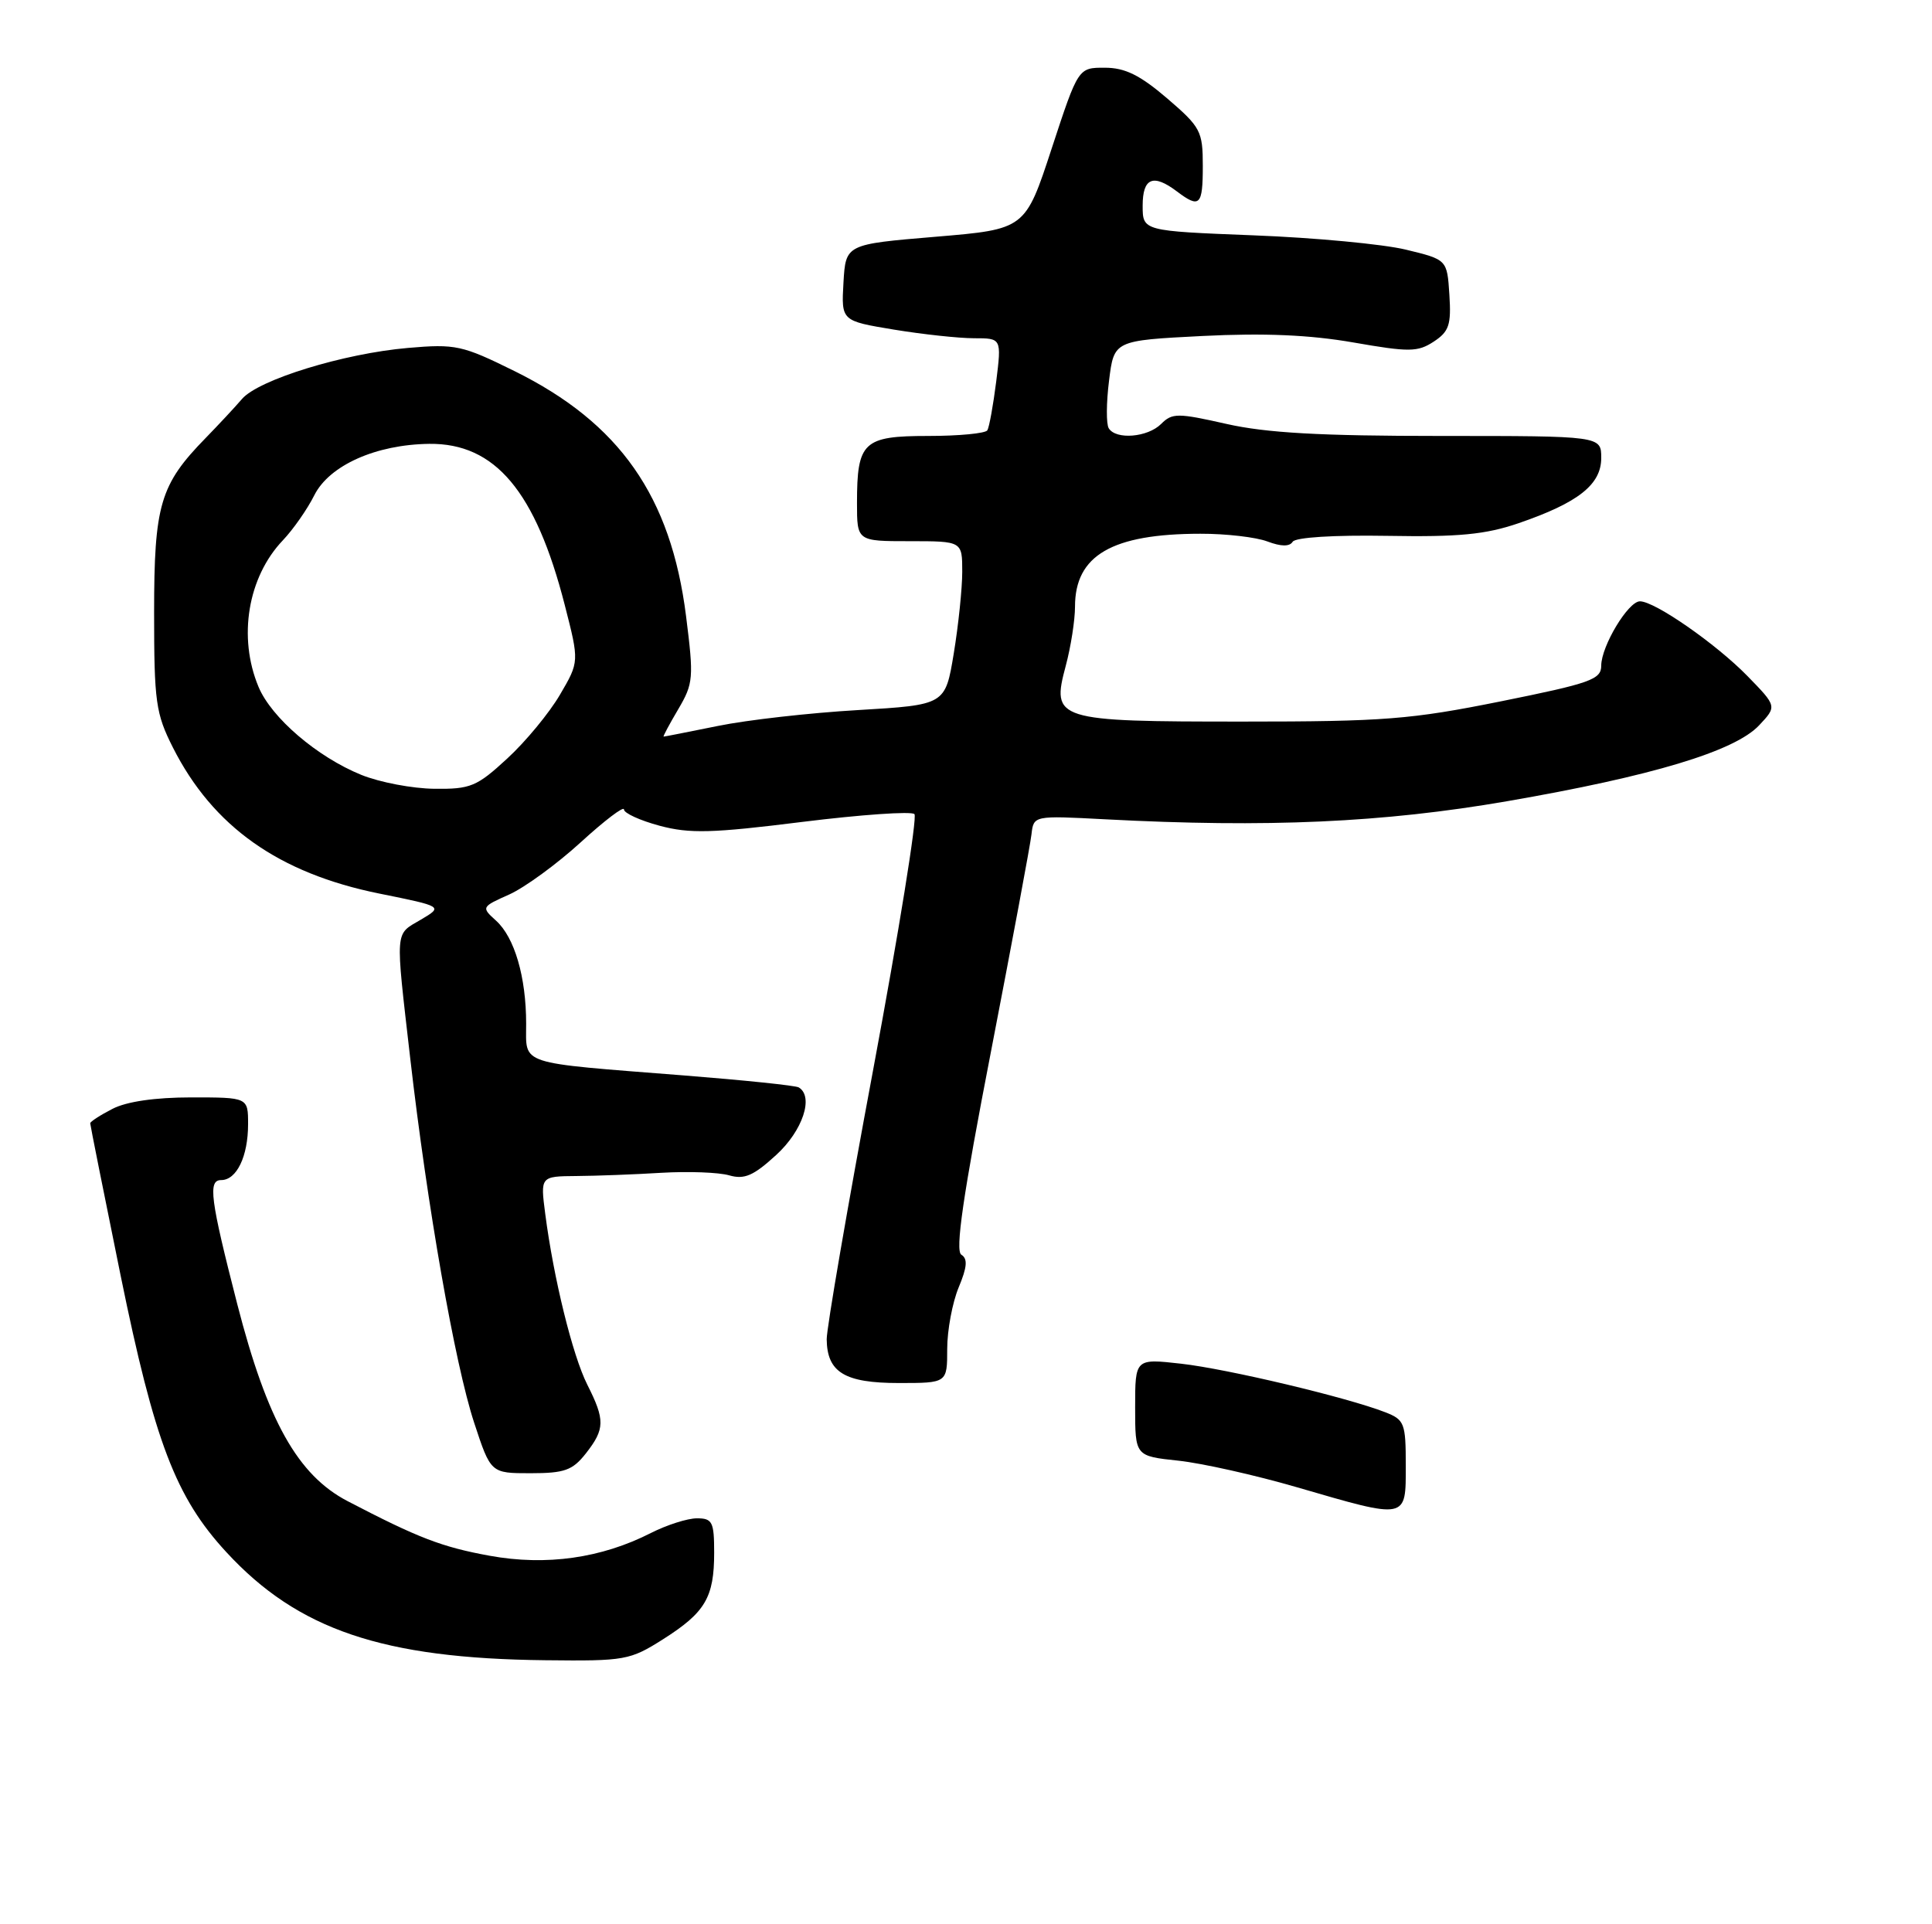 <?xml version="1.0" encoding="UTF-8" standalone="no"?>
<!DOCTYPE svg PUBLIC "-//W3C//DTD SVG 1.1//EN" "http://www.w3.org/Graphics/SVG/1.1/DTD/svg11.dtd" >
<svg xmlns="http://www.w3.org/2000/svg" xmlns:xlink="http://www.w3.org/1999/xlink" version="1.1" viewBox="0 0 257 256">
 <g >
 <path fill="currentColor"
d=" M 88.23 218.07 C 93.82 214.52 95.00 212.52 95.00 206.57 C 95.00 202.47 94.76 202.00 92.71 202.00 C 91.45 202.00 88.70 202.88 86.59 203.95 C 80.00 207.31 72.67 208.35 65.14 206.98 C 58.77 205.82 55.63 204.61 46.23 199.71 C 39.60 196.25 35.55 189.01 31.56 173.50 C 27.97 159.51 27.64 157.00 29.42 157.00 C 31.48 157.00 33.00 153.85 33.00 149.57 C 33.00 146.00 33.00 146.00 25.45 146.00 C 20.64 146.00 16.83 146.55 14.95 147.53 C 13.33 148.36 12.00 149.23 12.00 149.44 C 12.00 149.66 13.82 158.76 16.04 169.67 C 20.56 191.82 23.37 199.20 30.11 206.50 C 39.63 216.83 50.92 220.65 72.55 220.88 C 83.16 221.00 83.80 220.88 88.23 218.07 Z  M 187.00 194.98 C 187.00 189.33 186.83 188.88 184.25 187.88 C 179.19 185.91 163.31 182.13 157.12 181.43 C 151.00 180.74 151.00 180.74 151.00 187.23 C 151.00 193.72 151.00 193.72 156.75 194.33 C 159.91 194.67 167.00 196.26 172.50 197.86 C 187.28 202.16 187.00 202.22 187.00 194.98 Z  M 77.93 193.37 C 80.48 190.12 80.50 188.92 78.12 184.21 C 76.17 180.34 73.64 170.07 72.53 161.50 C 71.88 156.50 71.88 156.50 76.69 156.46 C 79.34 156.44 84.42 156.25 88.00 156.03 C 91.58 155.82 95.63 155.97 97.00 156.37 C 99.02 156.95 100.23 156.43 103.25 153.66 C 106.78 150.44 108.29 145.89 106.25 144.67 C 105.84 144.42 98.97 143.71 91.00 143.08 C 68.65 141.32 70.00 141.77 69.99 136.20 C 69.99 129.98 68.45 124.72 65.99 122.49 C 64.01 120.70 64.03 120.66 67.75 119.00 C 69.81 118.07 74.09 114.95 77.25 112.06 C 80.41 109.17 83.00 107.20 83.00 107.69 C 83.00 108.18 85.14 109.16 87.75 109.86 C 91.75 110.93 94.73 110.85 106.71 109.35 C 114.52 108.38 121.24 107.91 121.64 108.31 C 122.04 108.71 119.57 123.99 116.16 142.27 C 112.74 160.55 109.96 176.71 109.97 178.18 C 110.02 182.58 112.36 184.00 119.57 184.00 C 126.00 184.00 126.00 184.00 126.00 179.47 C 126.00 176.98 126.69 173.30 127.52 171.29 C 128.65 168.59 128.75 167.46 127.88 166.93 C 127.04 166.40 128.10 159.09 131.83 139.86 C 134.63 125.36 137.06 112.38 137.21 111.00 C 137.50 108.50 137.50 108.50 147.00 109.00 C 168.57 110.14 183.99 109.44 200.45 106.60 C 219.76 103.26 230.76 99.95 234.00 96.50 C 236.38 93.97 236.38 93.97 232.44 89.93 C 228.27 85.66 220.13 80.00 218.15 80.00 C 216.59 80.00 213.01 85.95 213.00 88.56 C 213.00 90.40 211.59 90.90 199.64 93.31 C 187.66 95.72 184.09 96.00 165.33 96.00 C 140.41 96.00 139.83 95.82 141.77 88.58 C 142.45 86.04 143.00 82.50 143.00 80.71 C 143.00 73.88 147.92 71.02 159.68 71.01 C 163.09 71.00 167.10 71.47 168.60 72.04 C 170.41 72.72 171.54 72.74 171.95 72.08 C 172.31 71.49 177.43 71.17 184.53 71.29 C 194.06 71.46 197.62 71.11 202.00 69.61 C 209.95 66.88 213.00 64.47 213.00 60.93 C 213.00 58.00 213.00 58.00 191.62 58.00 C 175.64 58.00 168.46 57.60 163.15 56.40 C 156.65 54.93 155.93 54.93 154.46 56.40 C 152.67 58.19 148.45 58.54 147.49 56.98 C 147.14 56.42 147.16 53.56 147.53 50.63 C 148.19 45.30 148.19 45.30 159.96 44.70 C 168.17 44.29 174.22 44.55 180.02 45.56 C 187.46 46.86 188.58 46.85 190.72 45.45 C 192.76 44.11 193.06 43.21 192.80 39.21 C 192.50 34.54 192.50 34.54 187.00 33.21 C 183.97 32.48 174.86 31.62 166.75 31.31 C 152.00 30.73 152.00 30.73 152.00 27.36 C 152.00 23.66 153.40 23.08 156.56 25.47 C 159.59 27.76 160.00 27.35 160.00 22.08 C 160.00 17.44 159.72 16.92 155.25 13.08 C 151.64 9.99 149.65 9.01 146.97 9.01 C 143.43 9.00 143.43 9.00 139.90 19.75 C 136.38 30.50 136.38 30.50 124.44 31.50 C 112.50 32.50 112.50 32.50 112.20 37.60 C 111.91 42.69 111.91 42.69 118.90 43.85 C 122.74 44.48 127.54 45.00 129.56 45.00 C 133.23 45.00 133.23 45.00 132.52 50.75 C 132.12 53.91 131.59 56.84 131.34 57.25 C 131.09 57.66 127.55 58.00 123.48 58.00 C 114.83 58.00 114.00 58.78 114.00 66.93 C 114.00 72.00 114.00 72.00 121.00 72.00 C 128.00 72.00 128.00 72.00 128.00 76.06 C 128.00 78.29 127.49 83.19 126.87 86.95 C 125.74 93.78 125.74 93.78 114.12 94.47 C 107.73 94.84 99.35 95.79 95.50 96.58 C 91.65 97.36 88.40 98.00 88.28 98.00 C 88.16 98.00 89.04 96.36 90.22 94.36 C 92.24 90.93 92.30 90.20 91.26 81.96 C 89.25 66.03 82.43 56.29 68.46 49.38 C 61.48 45.93 60.61 45.74 54.26 46.29 C 45.72 47.03 34.40 50.51 32.19 53.08 C 31.26 54.17 29.08 56.50 27.35 58.28 C 21.29 64.48 20.50 67.16 20.50 81.50 C 20.50 93.38 20.72 94.93 23.00 99.45 C 28.32 109.97 37.07 116.17 50.45 118.88 C 58.95 120.60 58.95 120.60 55.97 122.36 C 52.49 124.41 52.57 123.36 54.57 140.80 C 56.83 160.47 60.51 181.47 63.07 189.27 C 65.28 196.00 65.28 196.00 70.57 196.00 C 75.09 196.00 76.16 195.62 77.93 193.37 Z  M 48.06 103.09 C 42.20 100.71 36.10 95.49 34.39 91.38 C 31.63 84.78 32.96 76.78 37.63 71.88 C 39.00 70.44 40.88 67.75 41.81 65.89 C 43.81 61.91 50.00 59.14 57.10 59.05 C 65.86 58.95 71.25 65.36 75.13 80.51 C 77.06 88.04 77.06 88.04 74.48 92.44 C 73.07 94.85 69.92 98.67 67.48 100.91 C 63.43 104.65 62.59 105.00 57.77 104.94 C 54.87 104.91 50.50 104.08 48.06 103.09 Z "/>
</g>
</svg>